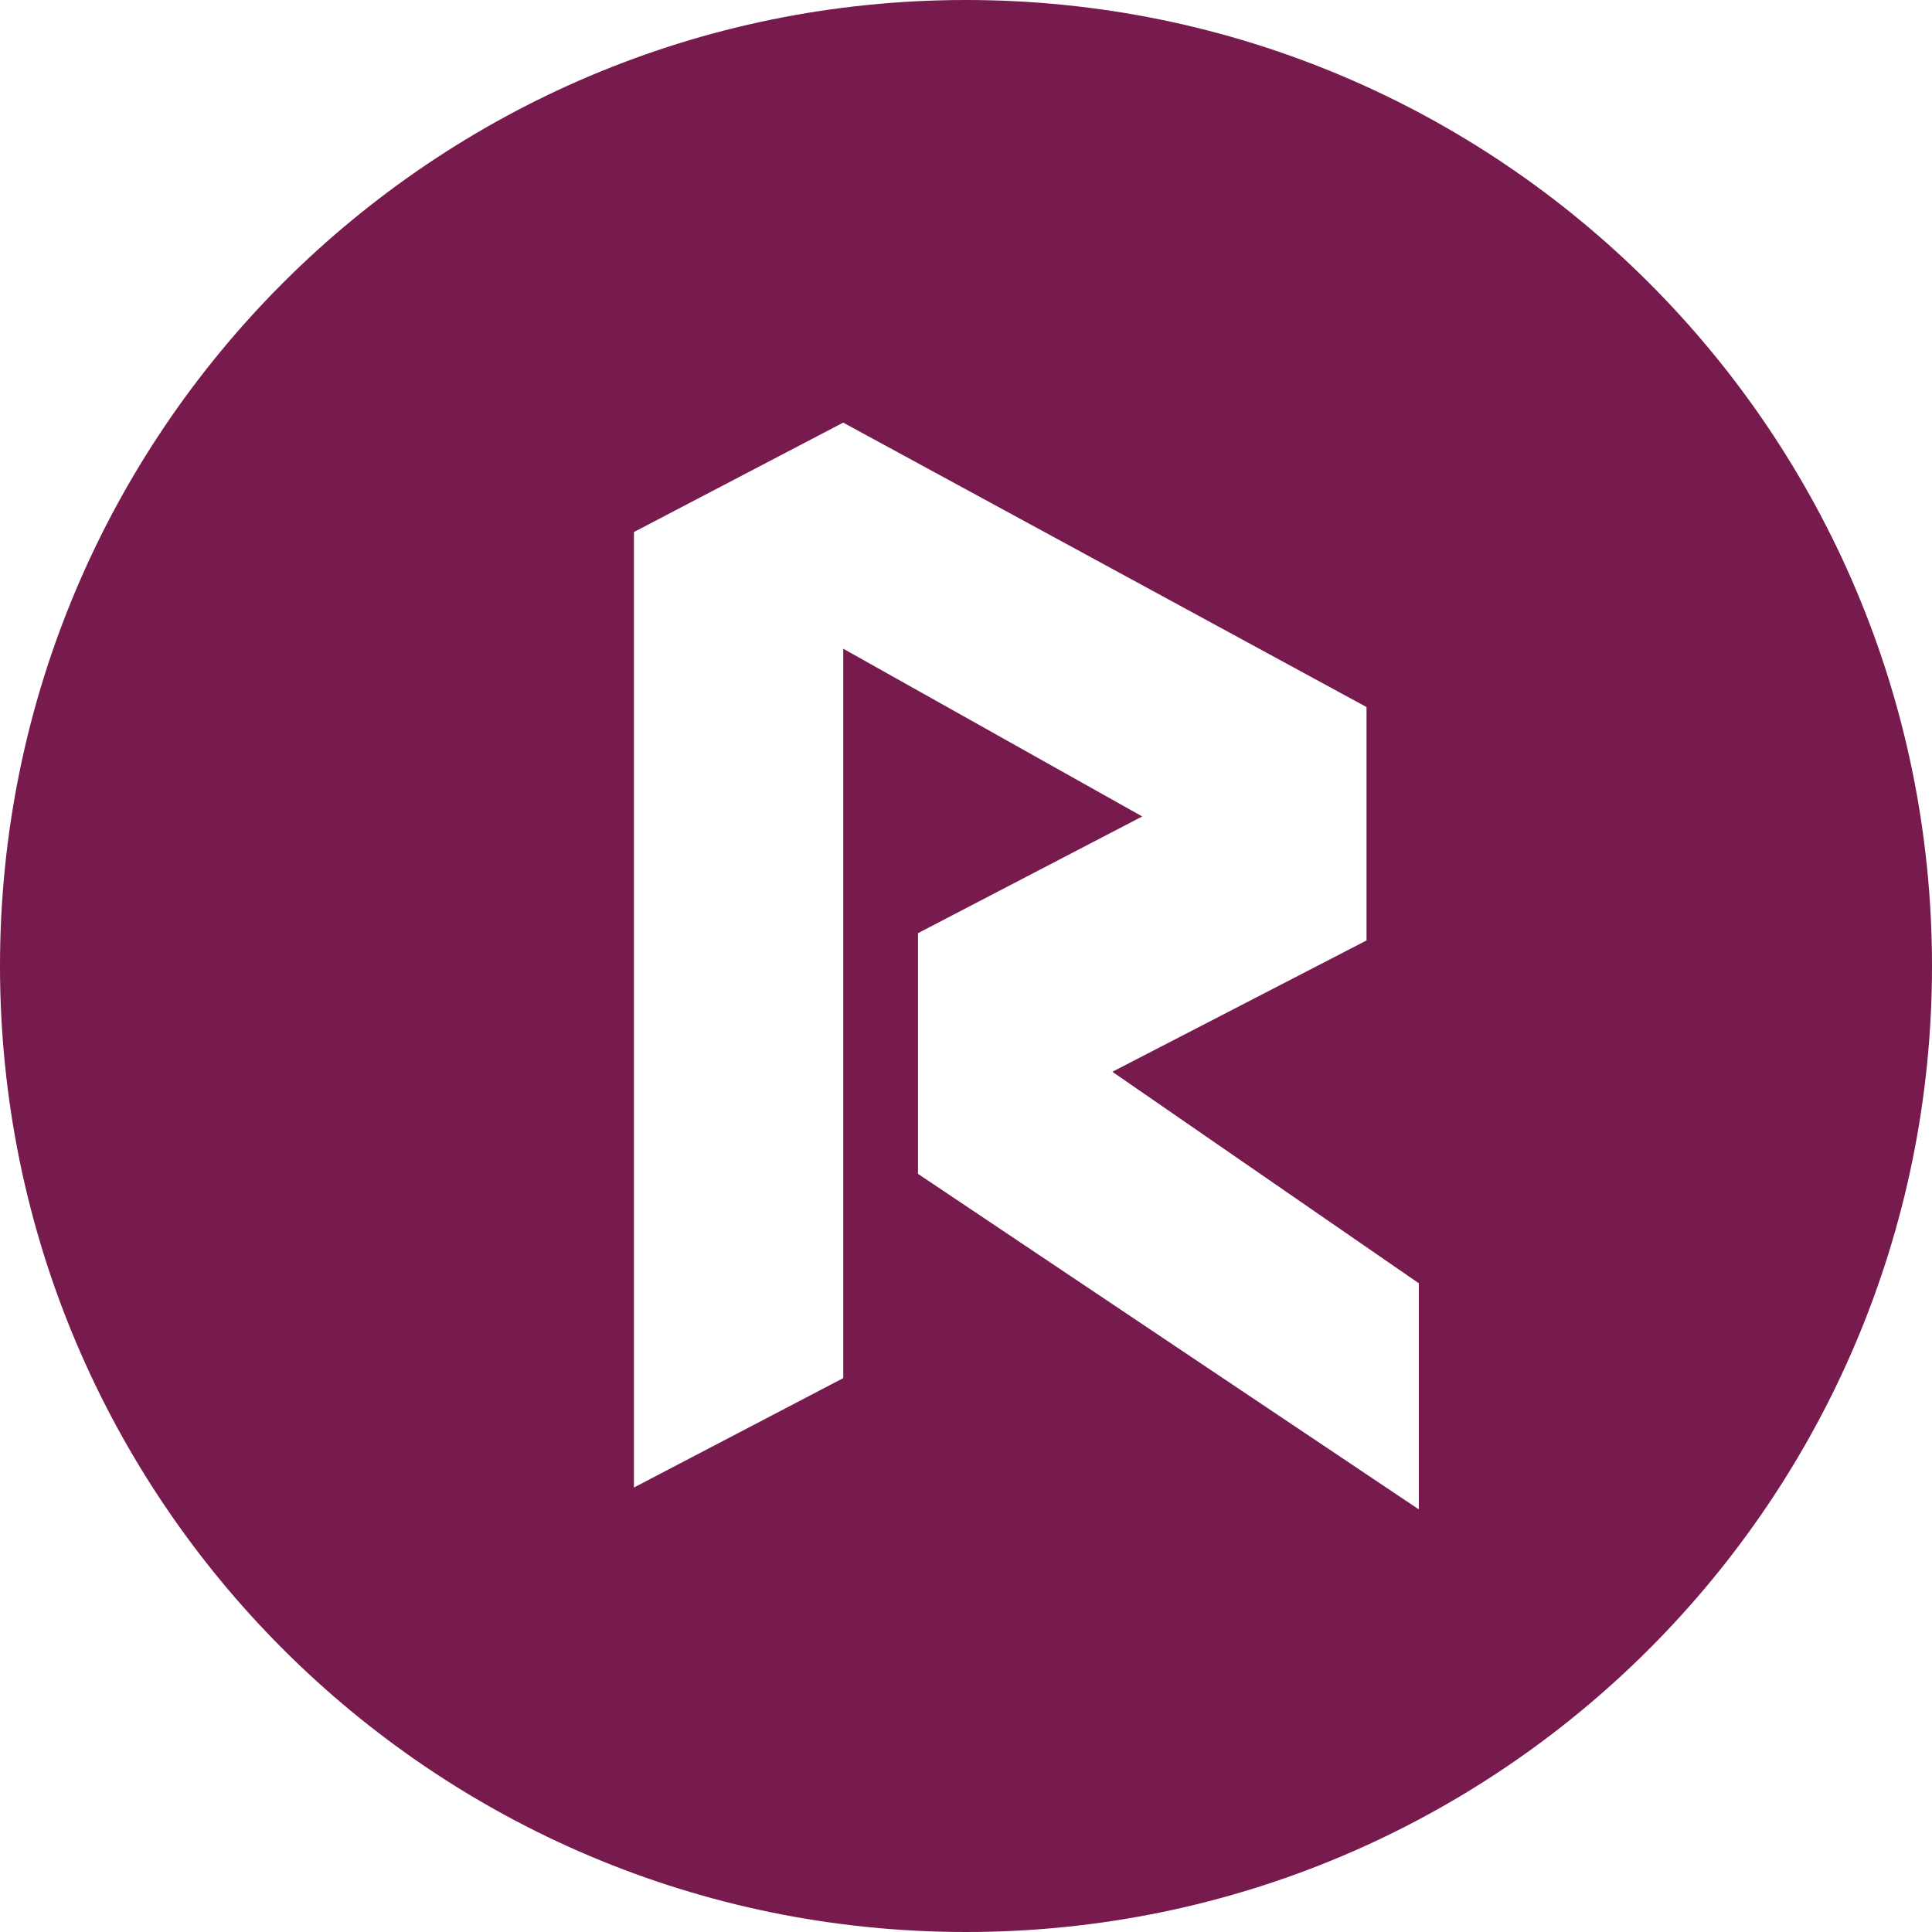 <!-- Generated by IcoMoon.io -->
<svg version="1.1" xmlns="http://www.w3.org/2000/svg" width="32" height="32" viewBox="0 0 32 32">
<title>r</title>
<path fill="#771a4e" d="M16 32c-8.837 0-16-7.163-16-16s7.163-16 16-16 16 7.163 16 16-7.163 16-16 16zM10.5 24.638l3.467-1.812v-12.081l4.952 2.778-3.714 1.933v3.987l8.295 5.557v-3.745l-5.076-3.503 4.21-2.175v-3.866l-8.668-4.711-3.466 1.812z"></path>
</svg>

